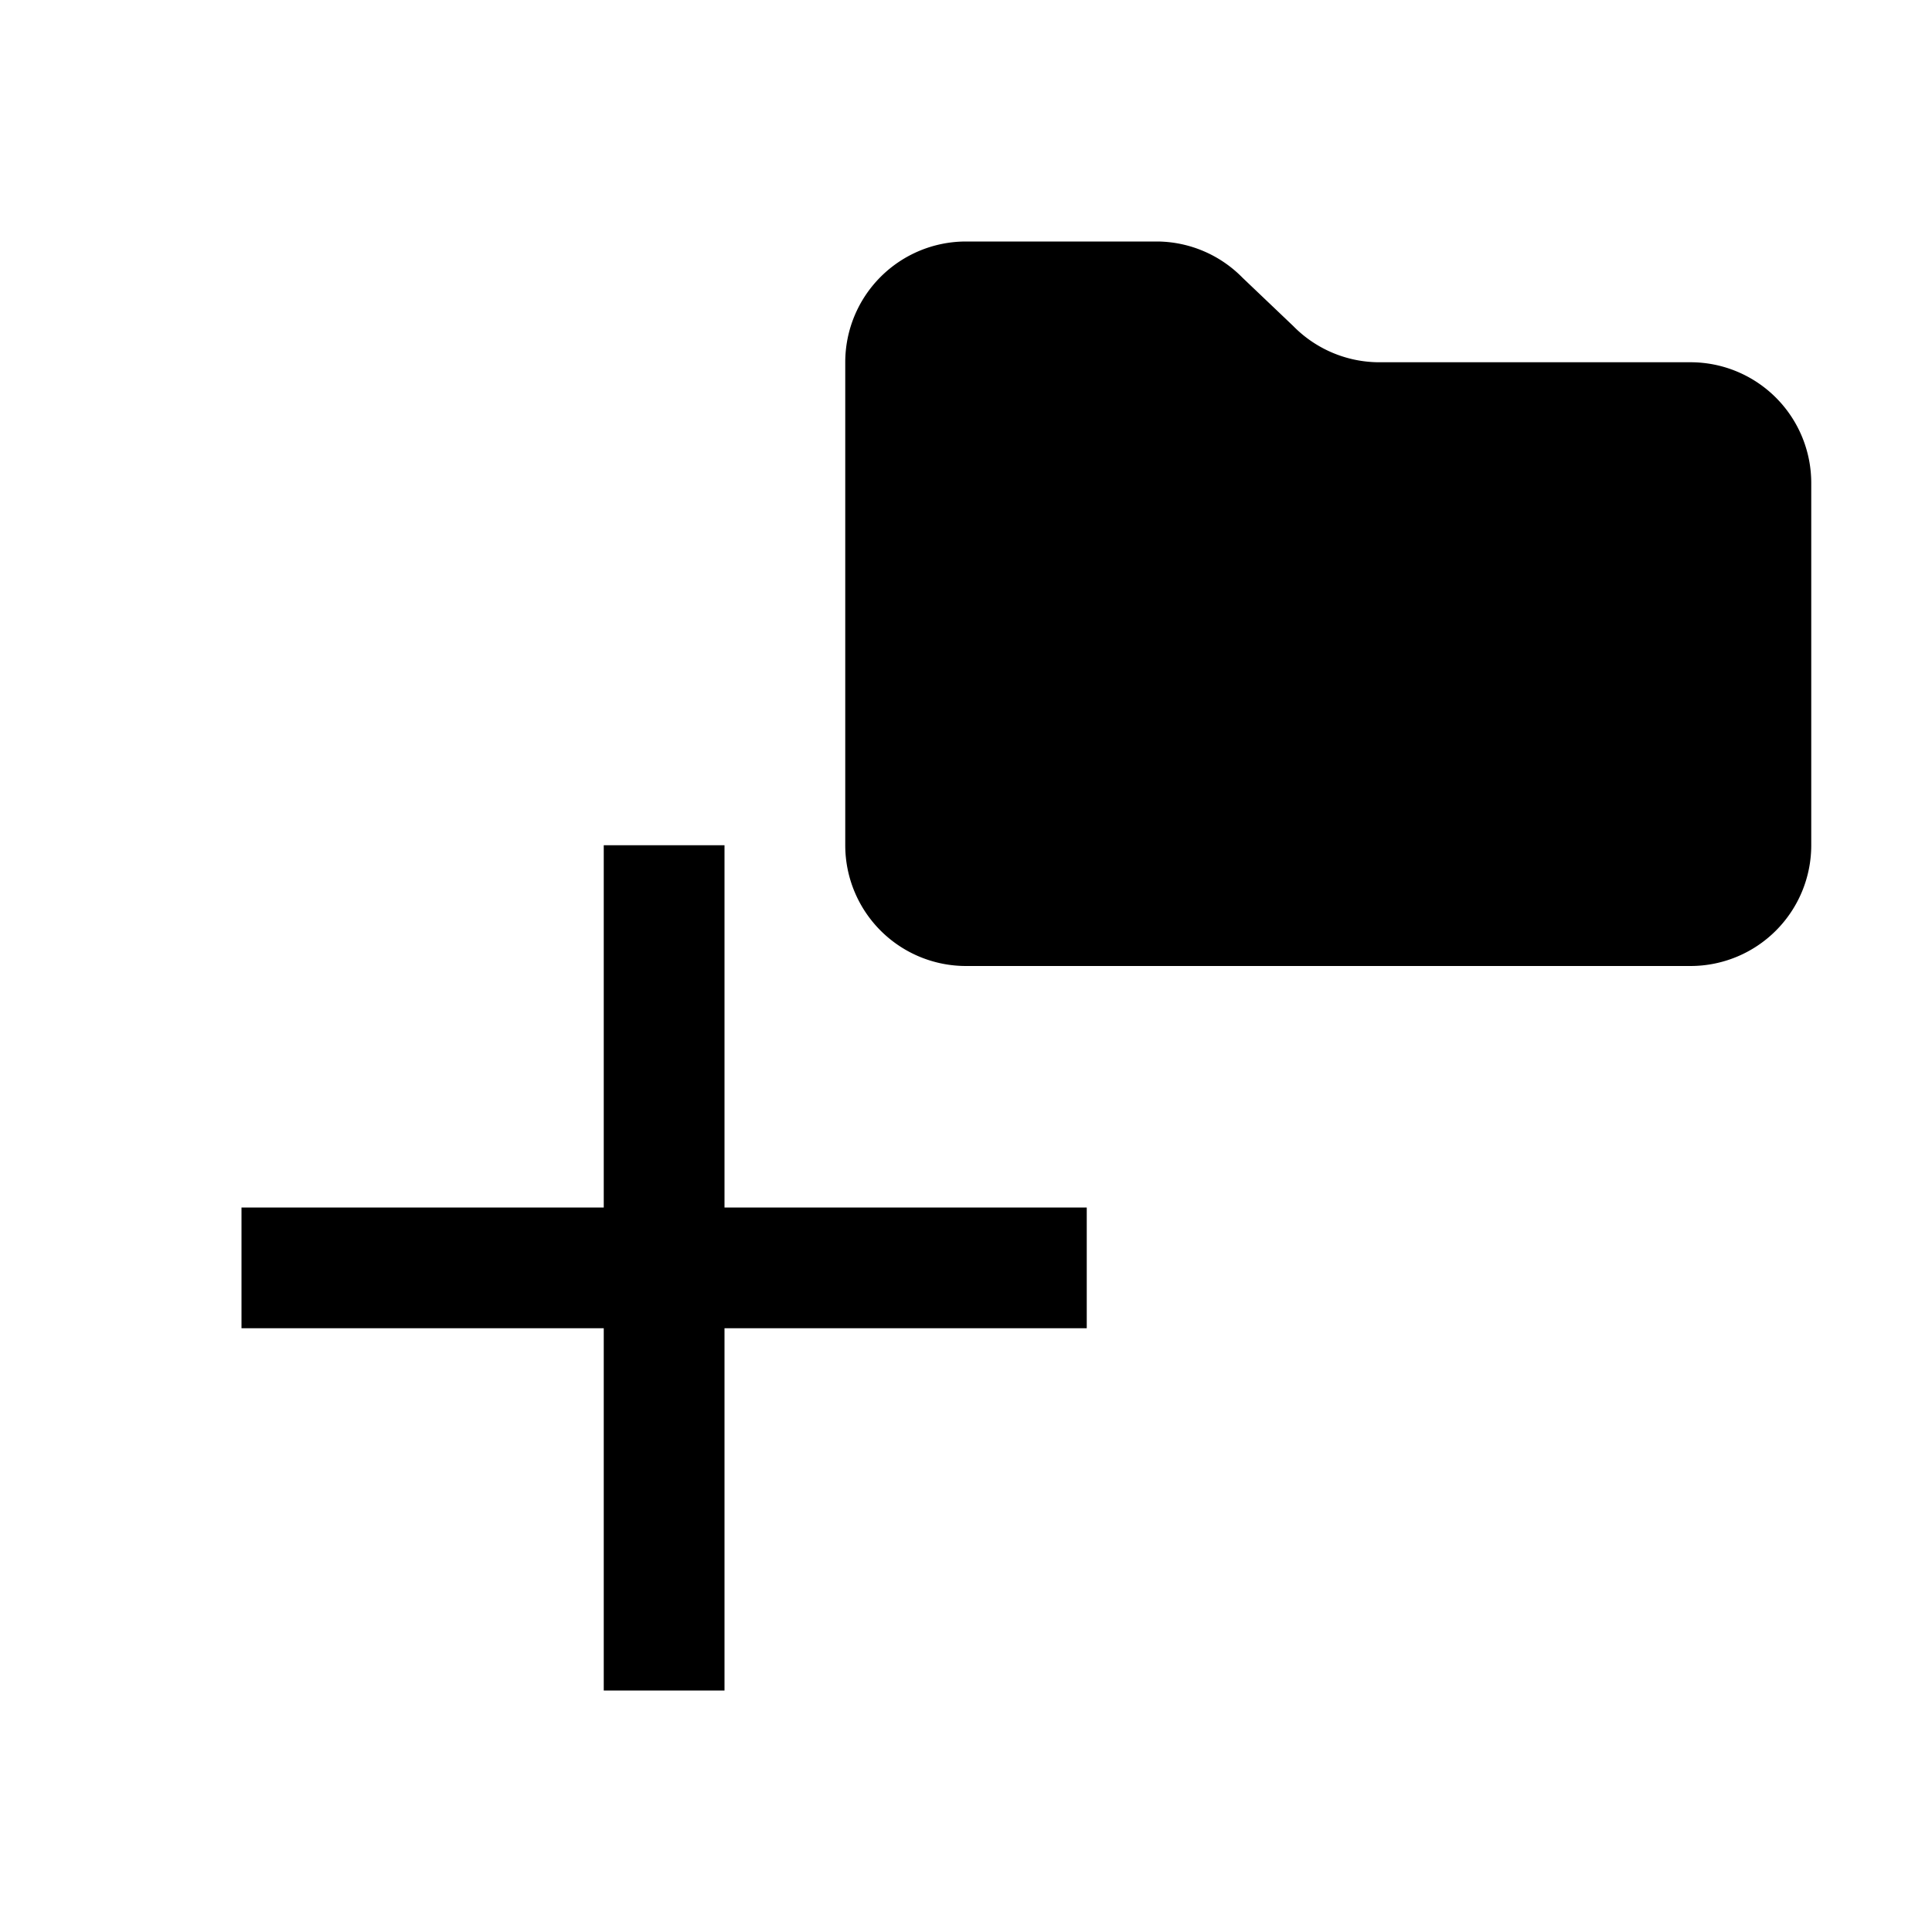 <svg id="icon_plus_f" viewBox="0 0 16 16" xmlns="http://www.w3.org/2000/svg"><path d="M8 2a1 1 0 0 0-1 1v4a1 1 0 0 0 1 1h6a1 1 0 0 0 1-1V4a1 1 0 0 0-1-1h-2.59a1 1 0 0 1-.7-.3l-.42-.4a1 1 0 0 0-.7-.3H8zM5 7h1v3h3v1H6v3H5v-3H2v-1h3V7z"/></svg>
